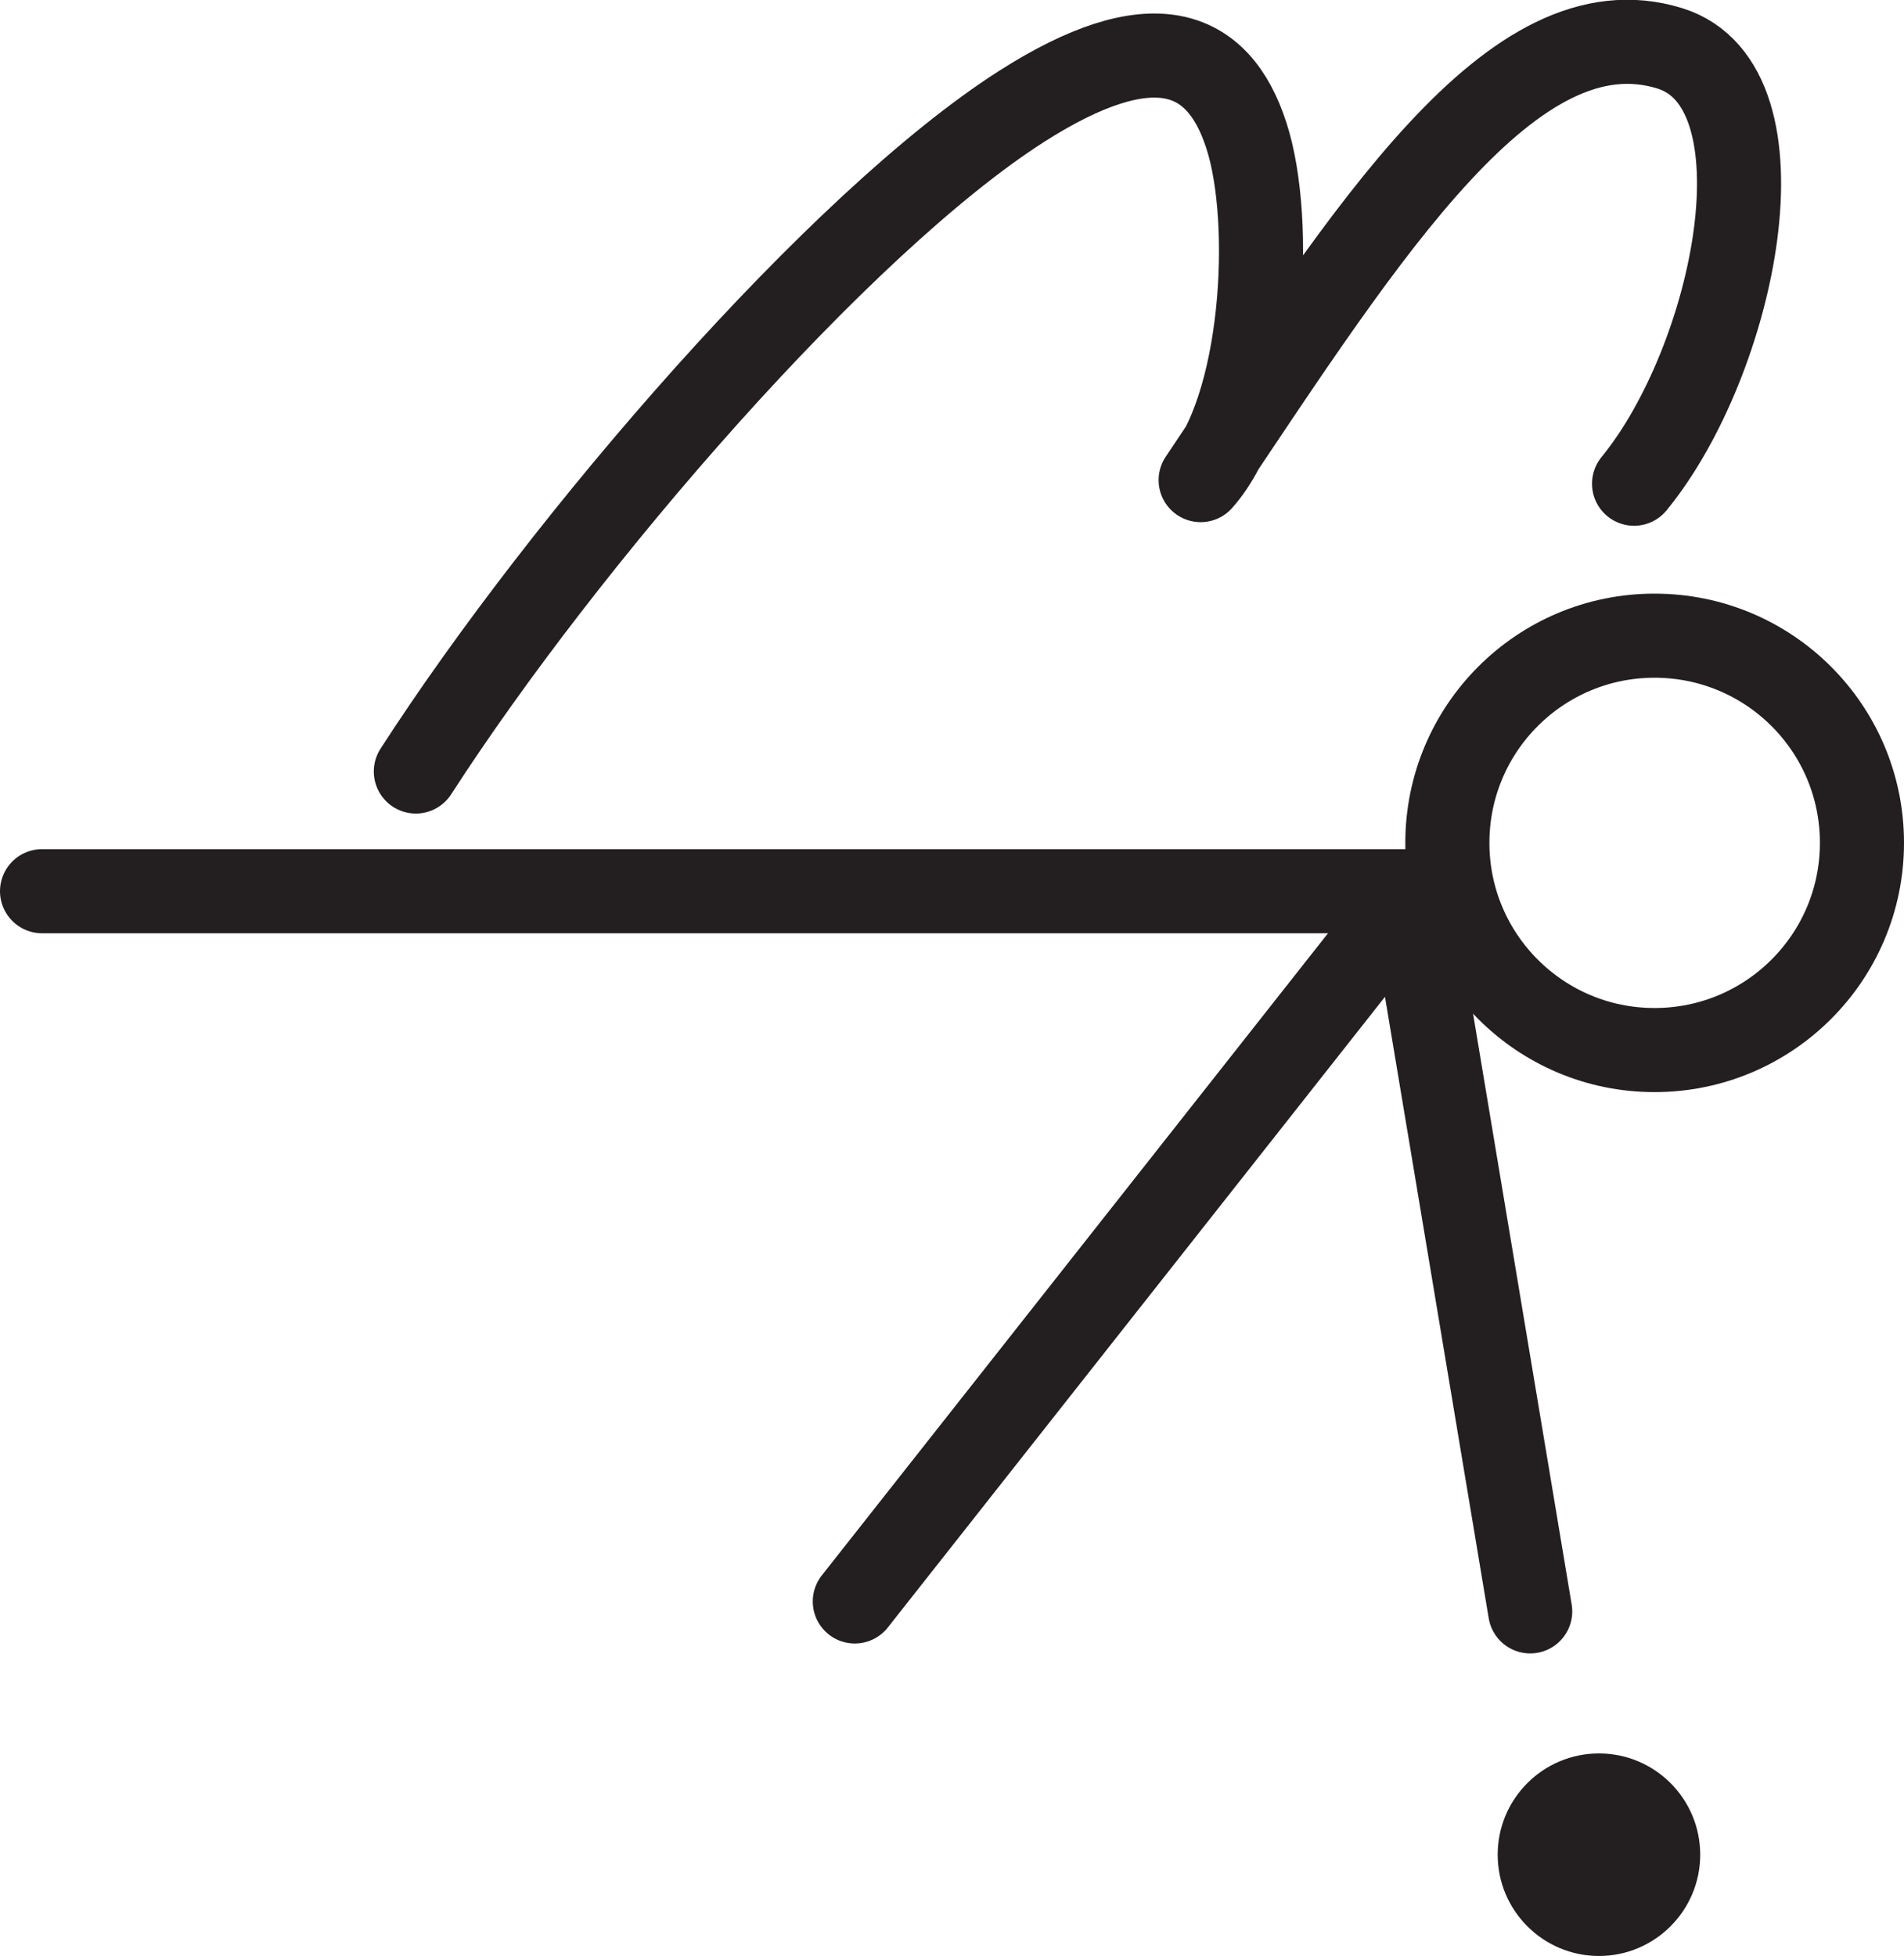 <?xml version="1.0" encoding="UTF-8" standalone="no"?>
<!-- Created with Inkscape (http://www.inkscape.org/) -->

<svg
   version="1.1"
   id="svg1"
   width="30.159"
   height="30.979"
   viewBox="0 0 30.159 30.979"
   sodipodi:docname="cell.svg"
   xmlns:inkscape="http://www.inkscape.org/namespaces/inkscape"
   xmlns:sodipodi="http://sodipodi.sourceforge.net/DTD/sodipodi-0.dtd"
   xmlns="http://www.w3.org/2000/svg"
   xmlns:svg="http://www.w3.org/2000/svg">
  <sodipodi:namedview
     id="namedview1"
     pagecolor="#ffffff"
     bordercolor="#000000"
     borderopacity="0.25"
     inkscape:showpageshadow="2"
     inkscape:pageopacity="0.0"
     inkscape:pagecheckerboard="0"
     inkscape:deskcolor="#d1d1d1">
    <inkscape:page
       x="9.9811295e-08"
       y="1.1065014e-07"
       inkscape:label="1"
       id="page1"
       width="30.159"
       height="30.979"
       margin="0"
       bleed="0" />
  </sodipodi:namedview>
  <defs
     id="defs1" />
  <path
     style="fill:none;stroke:#231f20;stroke-width:1.332;stroke-linecap:round;stroke-linejoin:round;stroke-miterlimit:4;stroke-dasharray:none;stroke-opacity:1"
     d="m 6.587,12.219 c 2.369,-3.672 6.719,-8.698 9.598,-10.536 2.043,-1.303 3.109,-0.928 3.557,0.462 0.443,1.355 0.281,4.334 -0.724,5.459 2.661,-3.968 4.948,-7.609 7.433,-6.838 1.932,0.604 1.031,4.942 -0.568,6.895"
     id="path703" />
  <path
     style="fill:#231f20;fill-opacity:1;fill-rule:nonzero;stroke:none"
     d="m 25.327,30.979 c 0.885,0 1.604,-0.719 1.604,-1.604 0,-0.886 -0.719,-1.604 -1.604,-1.604 -0.885,0 -1.604,0.718 -1.604,1.604 0,0.885 0.719,1.604 1.604,1.604"
     id="path704" />
  <path
     style="fill:none;stroke:#231f20;stroke-width:1.332;stroke-linecap:round;stroke-linejoin:round;stroke-miterlimit:4;stroke-dasharray:none;stroke-opacity:1"
     d="m 22.926,13.349 c 0,1.812 1.469,3.282 3.281,3.282 1.817,0 3.286,-1.47 3.286,-3.282 0,-1.813 -1.469,-3.281 -3.286,-3.281 -1.812,0 -3.281,1.468 -3.281,3.281 z"
     id="path705" />
  <path
     style="fill:none;stroke:#231f20;stroke-width:1.332;stroke-linecap:round;stroke-linejoin:round;stroke-miterlimit:4;stroke-dasharray:none;stroke-opacity:1"
     d="M 0.666,14.115 H 22.581"
     id="path706" />
  <path
     style="fill:none;stroke:#231f20;stroke-width:1.332;stroke-linecap:round;stroke-linejoin:round;stroke-miterlimit:4;stroke-dasharray:none;stroke-opacity:1"
     d="m 13.54,25.364 8.807,-11.171 1.891,11.328"
     id="path707" />
</svg>
